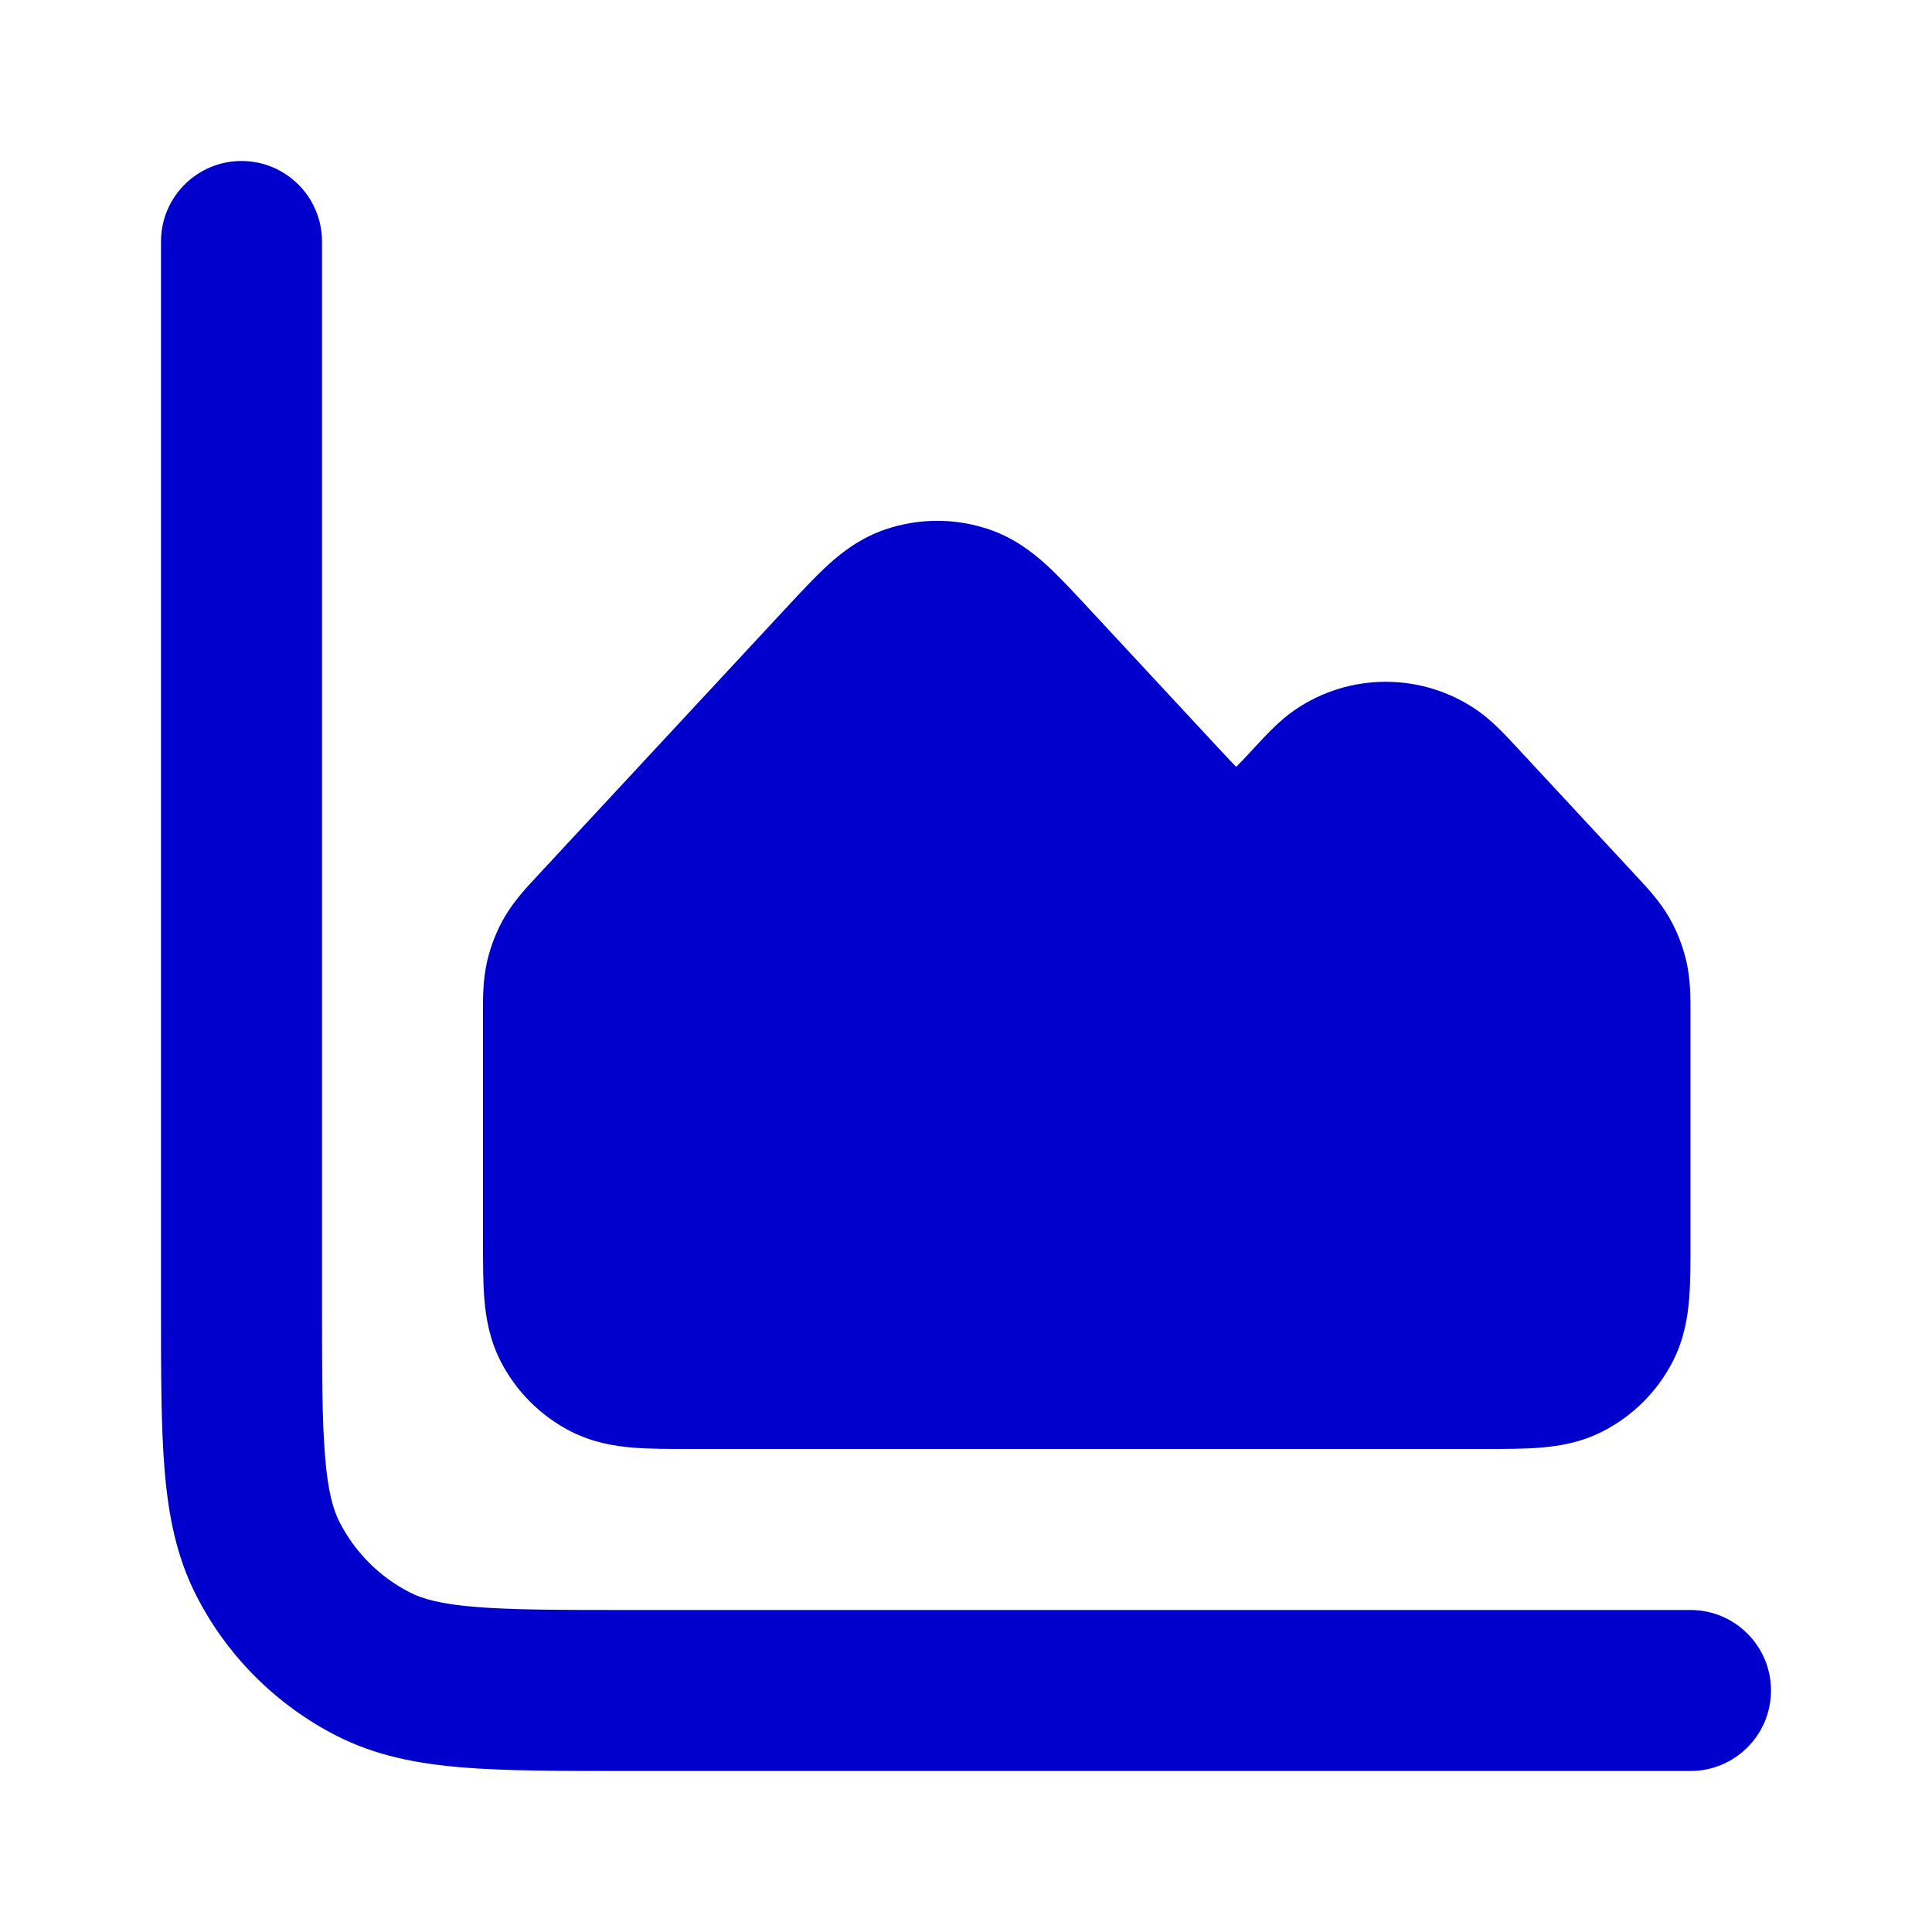 <svg width="24" height="24" viewBox="0 0 24 24" fill="none" xmlns="http://www.w3.org/2000/svg">
<path fill-rule="evenodd" clip-rule="evenodd" d="M3 2C3.552 2 4 2.448 4 3V16.2C4 17.057 4.001 17.639 4.038 18.089C4.073 18.527 4.138 18.752 4.218 18.908C4.41 19.284 4.716 19.59 5.092 19.782C5.248 19.862 5.473 19.927 5.911 19.962C6.361 19.999 6.943 20 7.8 20H21C21.552 20 22 20.448 22 21C22 21.552 21.552 22 21 22H7.759C6.954 22 6.289 22 5.748 21.956C5.186 21.91 4.669 21.811 4.184 21.564C3.431 21.18 2.819 20.569 2.436 19.816C2.189 19.331 2.09 18.814 2.044 18.252C2 17.711 2 17.046 2 16.241L2 3C2 2.448 2.448 2 3 2ZM10.997 6.577C11.416 6.434 11.87 6.434 12.289 6.577C12.593 6.681 12.822 6.857 13.001 7.019C13.164 7.168 13.341 7.36 13.525 7.558L15.161 9.32C15.263 9.429 15.321 9.491 15.357 9.526C15.393 9.491 15.451 9.429 15.553 9.32C15.566 9.306 15.579 9.291 15.592 9.277C15.729 9.13 15.894 8.95 16.081 8.822C16.763 8.352 17.665 8.352 18.348 8.822C18.534 8.95 18.7 9.13 18.836 9.277C18.85 9.291 18.863 9.306 18.876 9.32L20.305 10.859C20.316 10.871 20.327 10.883 20.338 10.895C20.461 11.027 20.616 11.193 20.732 11.392C20.832 11.565 20.905 11.752 20.95 11.947C21.001 12.172 21 12.399 21 12.58C21 12.596 21 12.613 21 12.628L21 15.432C21 15.684 21 15.93 20.983 16.138C20.964 16.367 20.92 16.637 20.782 16.908C20.59 17.284 20.284 17.59 19.908 17.782C19.637 17.92 19.367 17.964 19.138 17.983C18.93 18 18.684 18 18.432 18H8.568C8.316 18 8.07 18 7.862 17.983C7.633 17.964 7.363 17.92 7.092 17.782C6.716 17.59 6.41 17.284 6.218 16.908C6.08 16.637 6.036 16.367 6.017 16.138C6 15.93 6 15.684 6 15.432L6 12.628C6 12.613 6 12.596 6 12.58C5.999 12.399 5.999 12.172 6.05 11.947C6.095 11.752 6.168 11.565 6.268 11.392C6.384 11.193 6.539 11.027 6.662 10.895C6.673 10.883 6.684 10.871 6.695 10.859L9.76 7.558C9.944 7.36 10.122 7.168 10.285 7.019C10.463 6.857 10.692 6.681 10.997 6.577Z" fill="#0000CC"/>
</svg>
